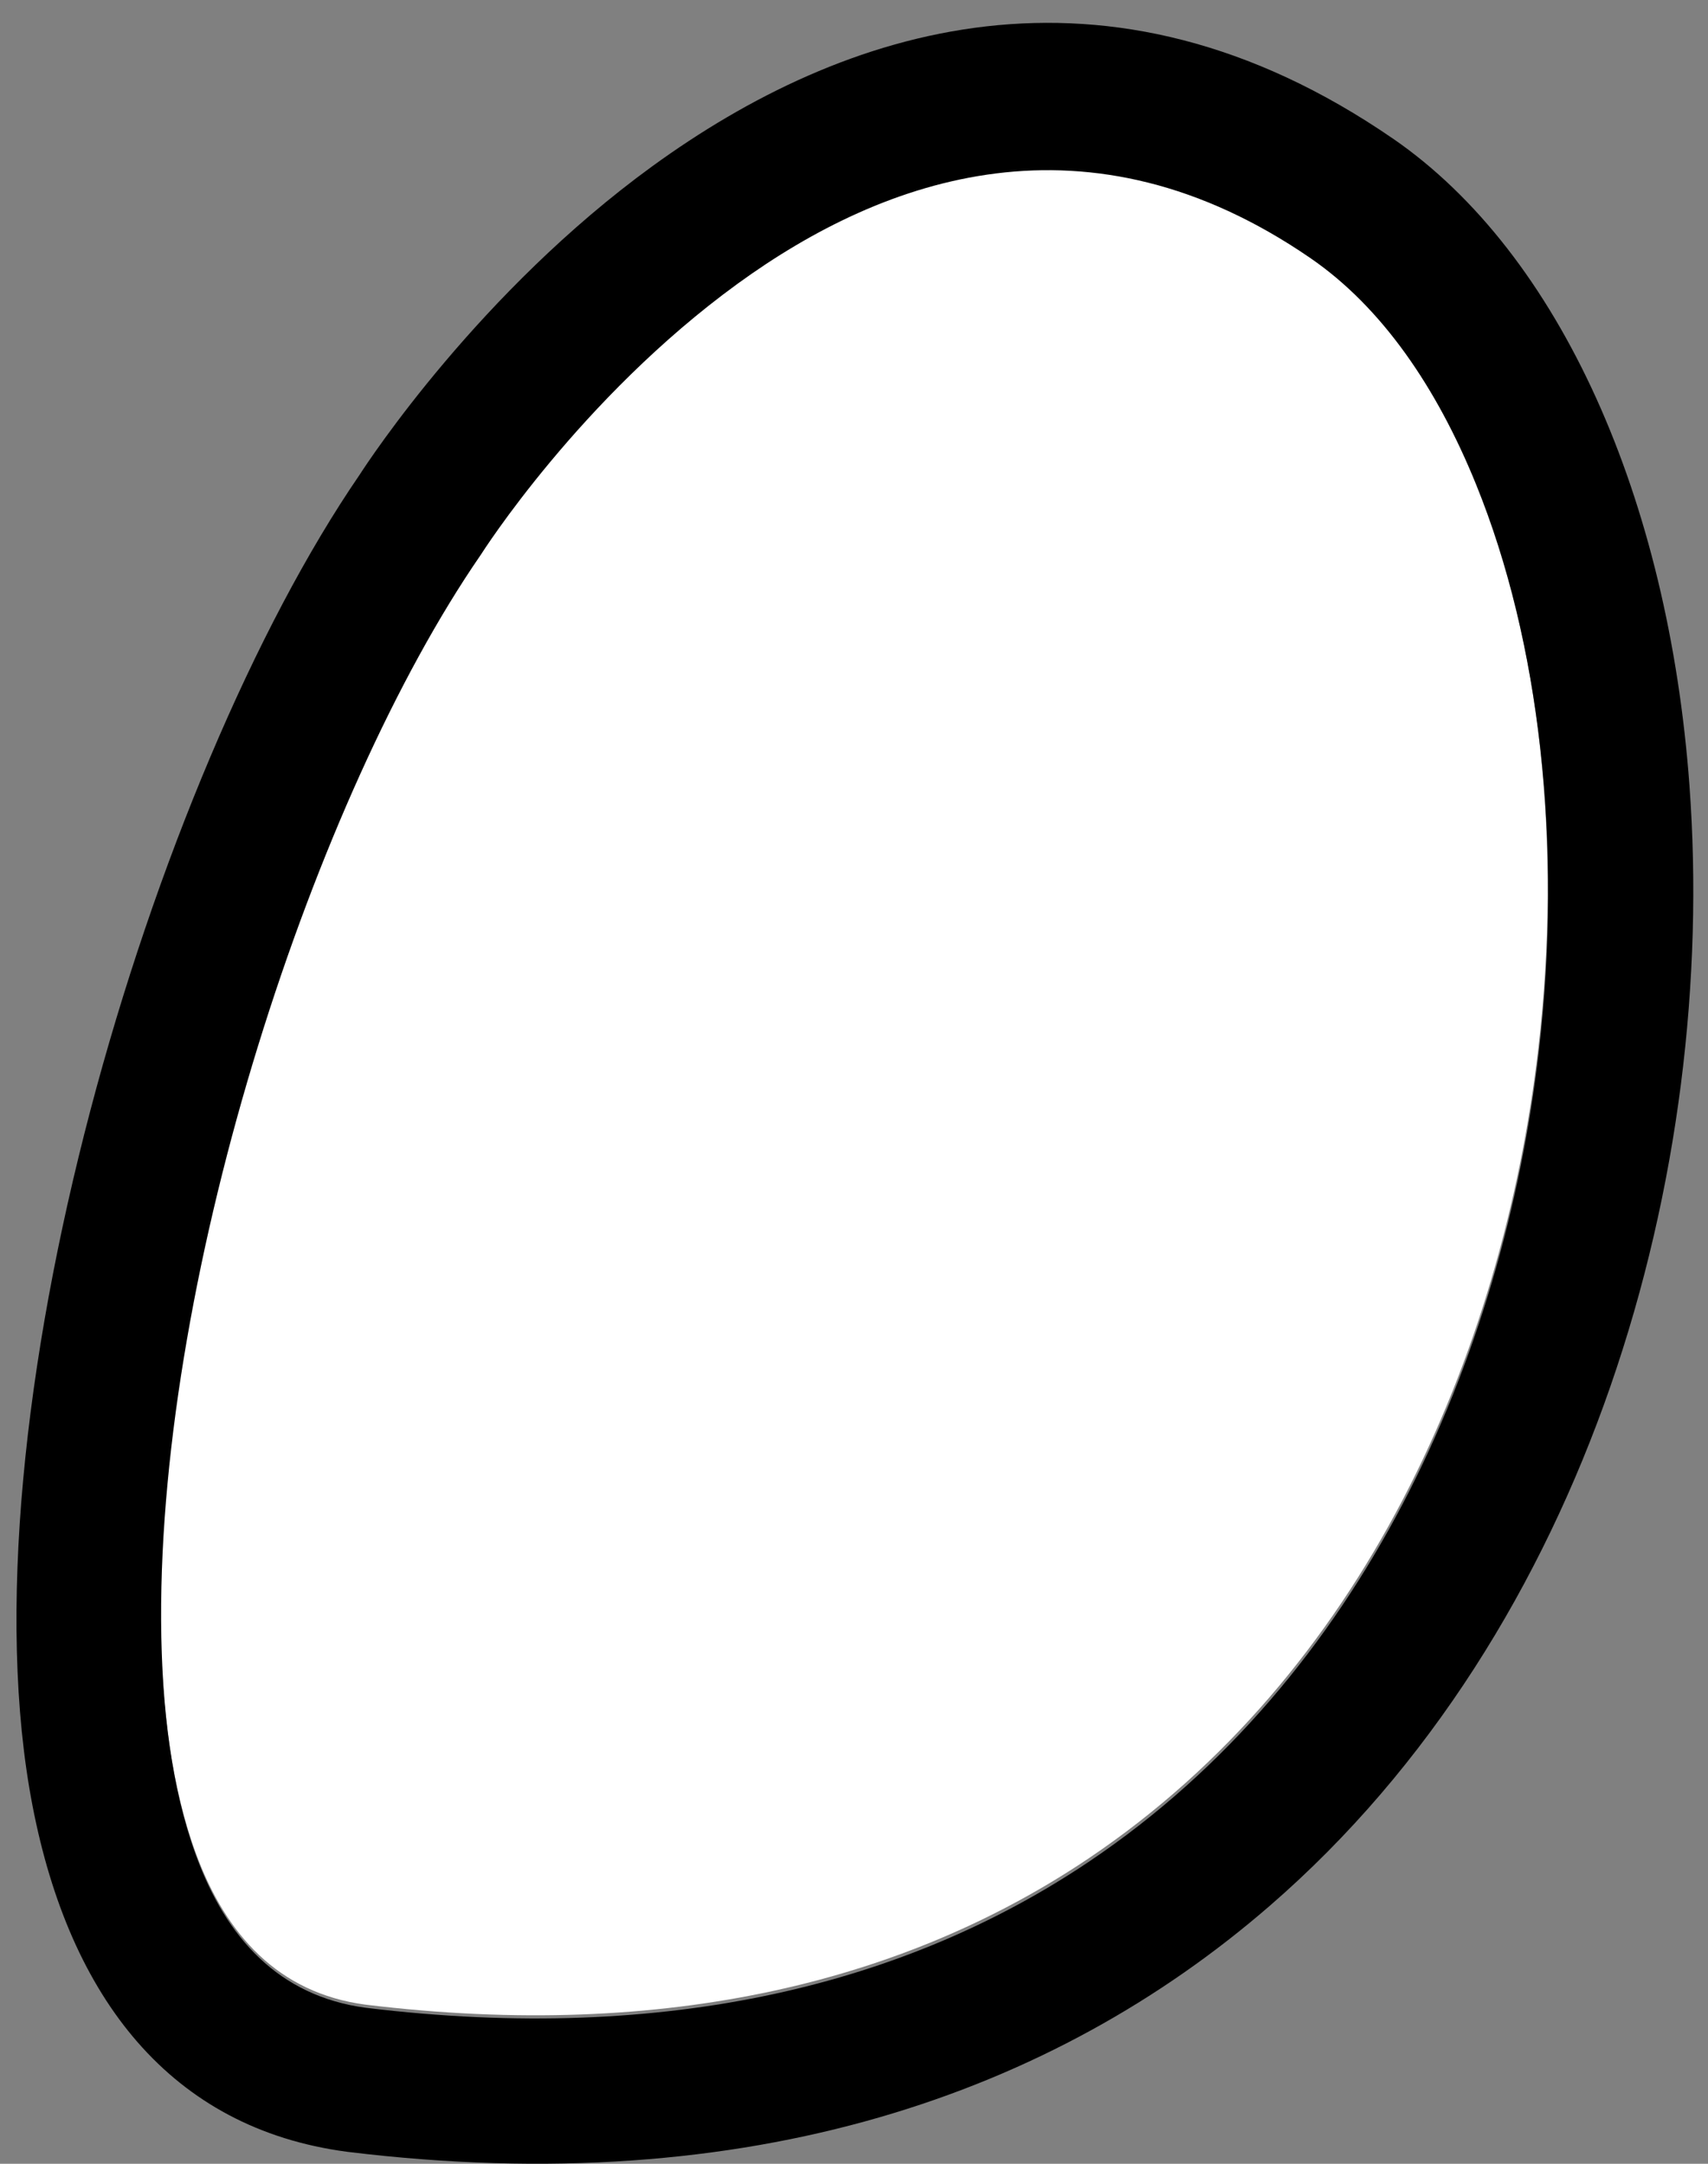 <svg width="60" height="76" viewBox="0 0 60 76" fill="none" xmlns="http://www.w3.org/2000/svg">
<rect x="0" y="0" width="60" height="76" fill="#808080" stroke="none"/>
<path d="M16.848 19.41L16.877 19.369C16.903 19.327 20.357 13.876 25.893 9.855C31.078 6.089 38.214 3.586 46.026 8.961C48.519 10.679 50.447 13.483 51.835 16.905C54.086 22.449 54.882 29.579 54.039 36.823C52.777 47.667 47.839 58.815 38.258 65.263C31.892 69.547 23.491 71.709 12.832 70.41C9.784 70.002 7.931 67.964 6.872 65.071C6.022 62.747 5.659 59.92 5.643 56.815C5.578 44.431 11.045 27.844 16.848 19.41Z" fill="white"/>
<path fill-rule="evenodd" clip-rule="evenodd" d="M12.634 16.674C5.311 27.35 -1.451 50.004 1.144 63.434C2.449 70.183 5.995 74.76 12.193 75.579L12.206 75.581C26.388 77.312 37.019 73.507 44.592 66.951C55.865 57.193 60.342 41.154 59.349 27.593C58.612 17.552 54.824 8.929 48.938 4.872H48.937C38.84 -2.075 29.613 0.973 22.914 5.84C16.854 10.242 12.975 16.145 12.634 16.674ZM16.866 19.521L16.894 19.48C16.921 19.439 20.375 13.987 25.911 9.966C31.096 6.2 38.231 3.697 46.044 9.073C48.537 10.79 50.465 13.595 51.853 17.016C54.103 22.56 54.9 29.69 54.056 36.935C52.795 47.778 47.856 58.926 38.276 65.374C31.91 69.658 23.509 71.82 12.85 70.521C9.802 70.113 7.948 68.075 6.89 65.182C6.04 62.859 5.677 60.031 5.66 56.926C5.596 44.542 11.063 27.955 16.866 19.521Z" fill="black"/>
</svg>
